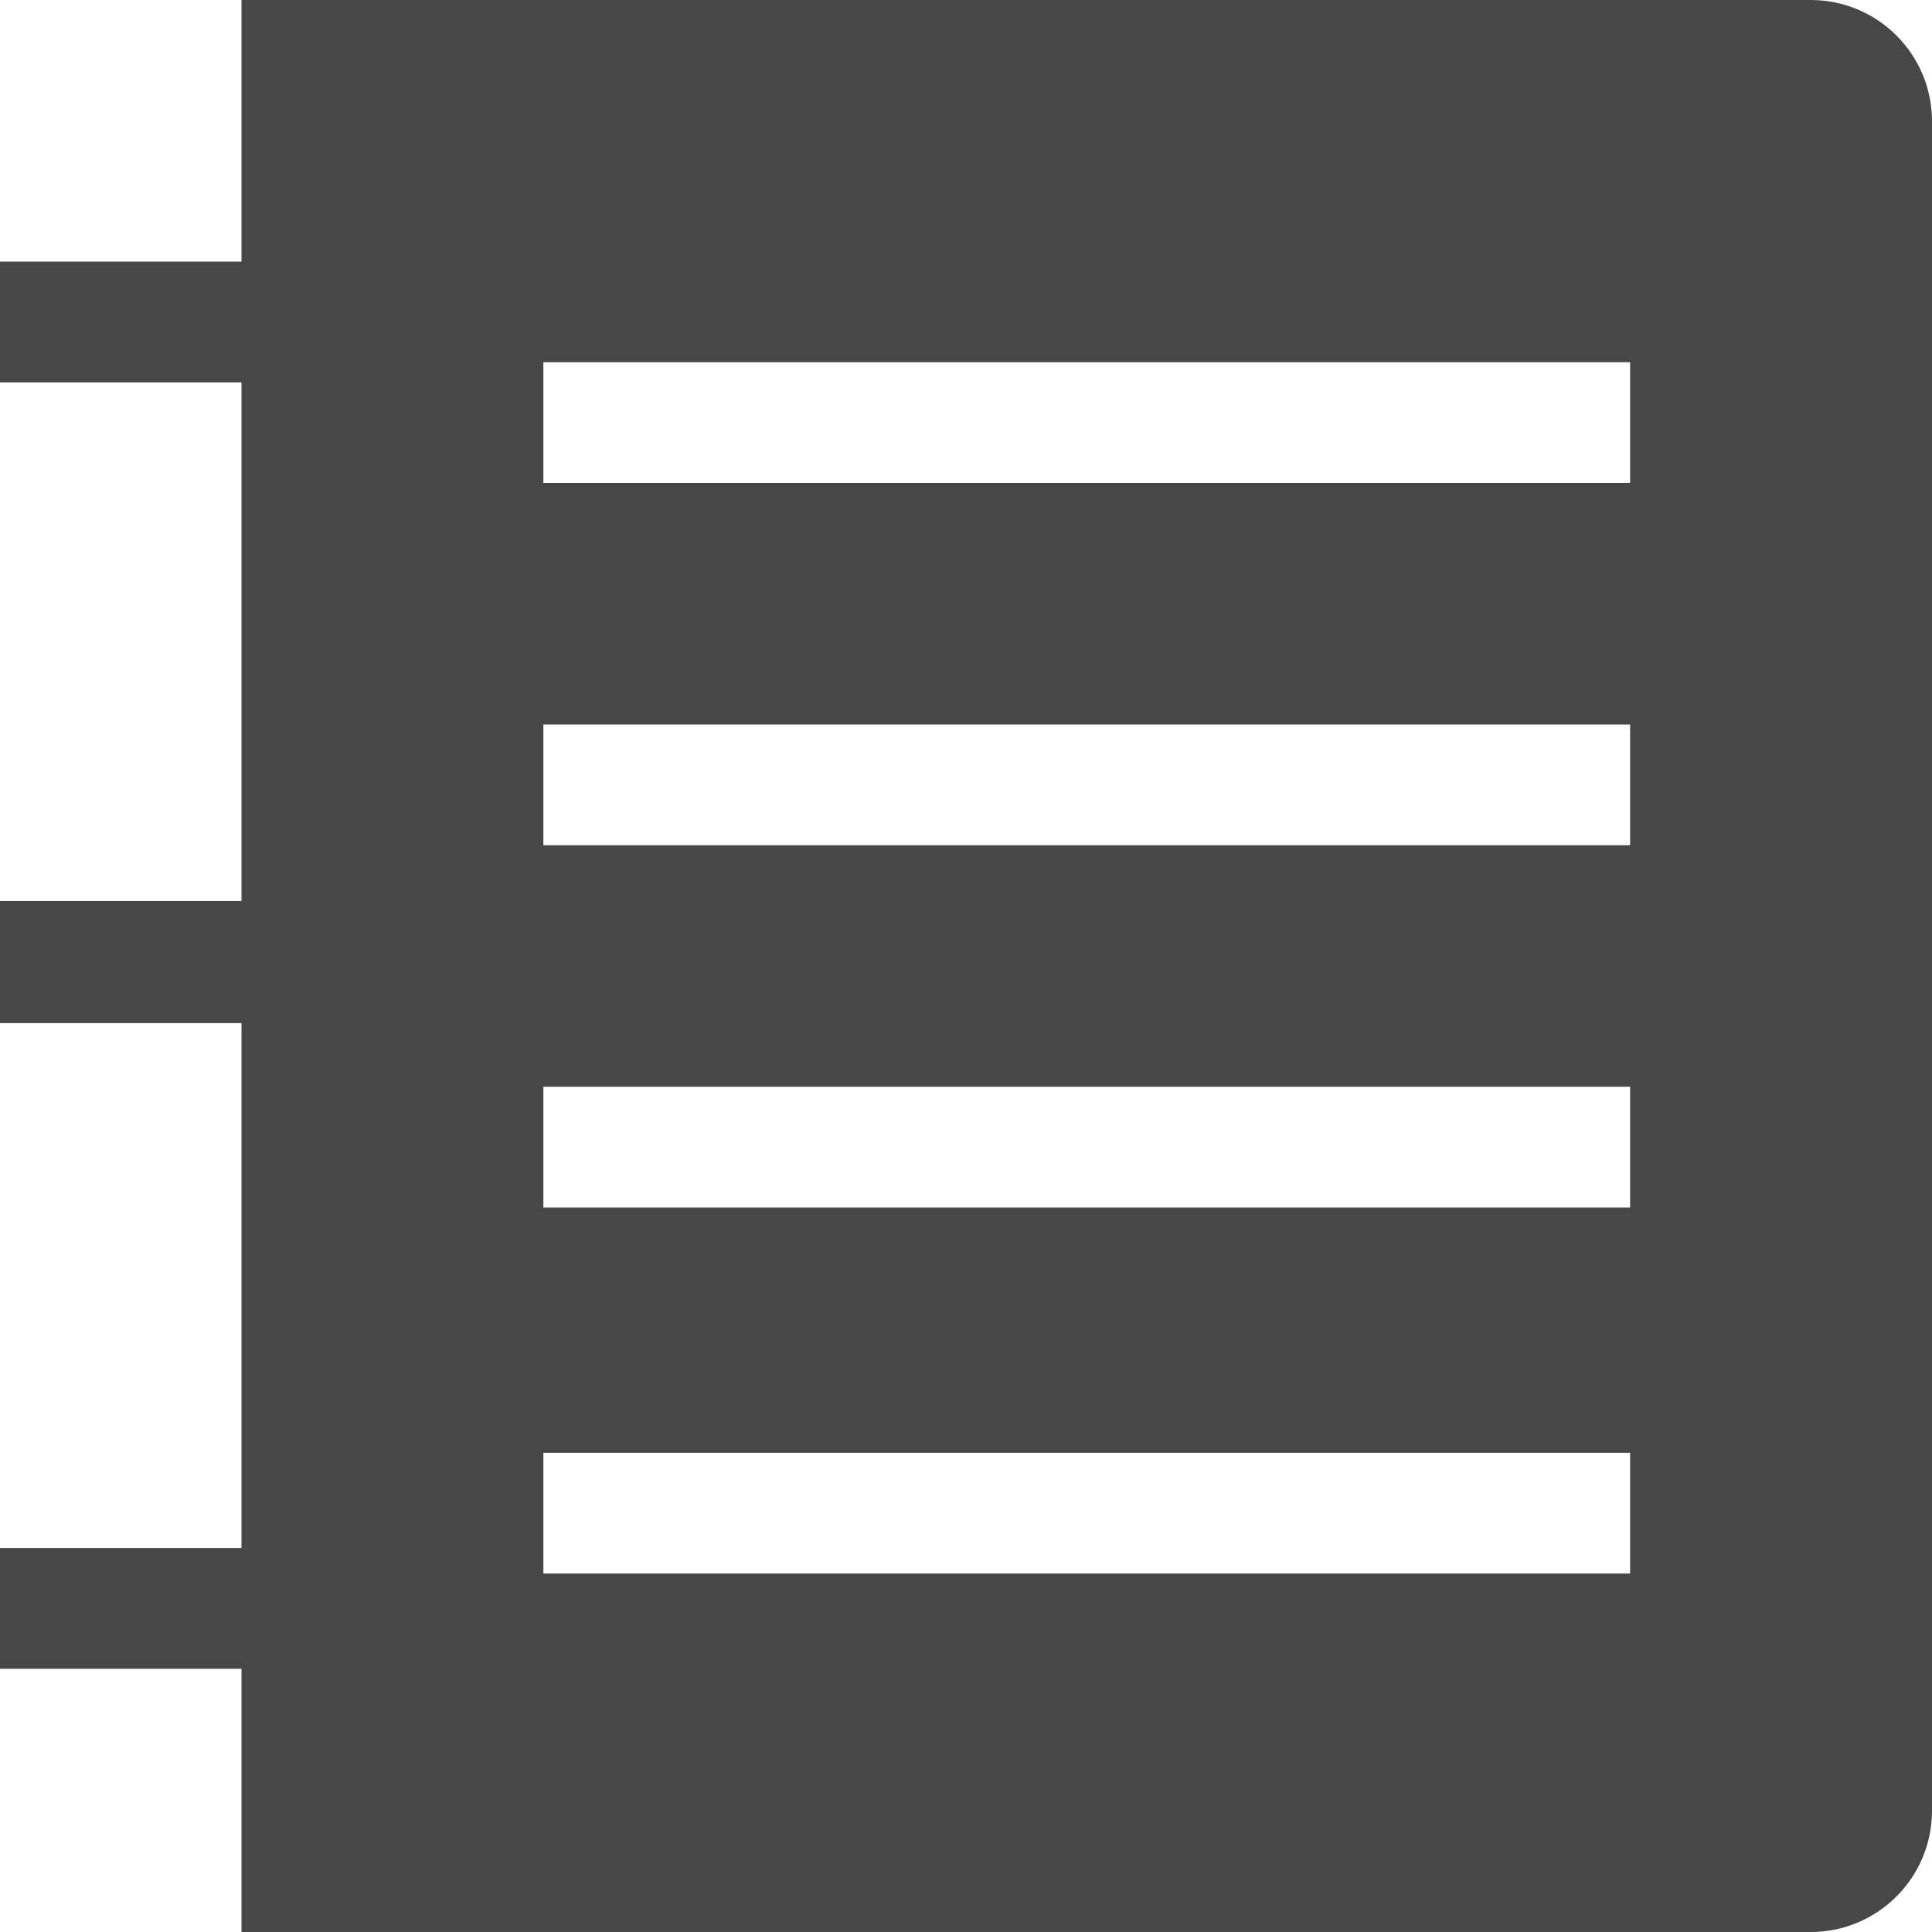 <?xml version="1.0" encoding="UTF-8"?>
<svg width="24px" height="24px" viewBox="0 0 24 24" version="1.1" xmlns="http://www.w3.org/2000/svg" xmlns:xlink="http://www.w3.org/1999/xlink">
    <title>Icon/Fill/notebook-fill</title>
    <g id="Icon/Fill/notebook-fill" stroke="none" stroke-width="1" fill="none" fill-rule="evenodd">
        <g id="Group" fill="#474747" fill-rule="nonzero">
            <path d="M3,3.25 L0,3.25 L0,4.75 L3,4.75 L3,11.193 L0,11.193 L0,12.71 L3,12.71 L3,19.23 L0,19.23 L0,20.73 L3,20.73 L3,24 L22.5,24 C23.327,23.996 23.996,23.327 24,22.5 L24,1.5 C23.996,0.673 23.327,0.004 22.5,0 L3,0 L3,3.25 Z M6.75,9 L20.25,9 L20.25,10.5 L6.75,10.5 L6.75,9 Z M6.75,13.5 L20.25,13.5 L20.25,15 L6.75,15 L6.75,13.5 Z M6.75,18.047 L20.25,18.047 L20.25,19.547 L6.75,19.547 L6.75,18.047 Z M6.75,4.5 L20.25,4.5 L20.25,6 L6.75,6 L6.75,4.5 Z" id="Shape"></path>
        </g>
    </g>
</svg>